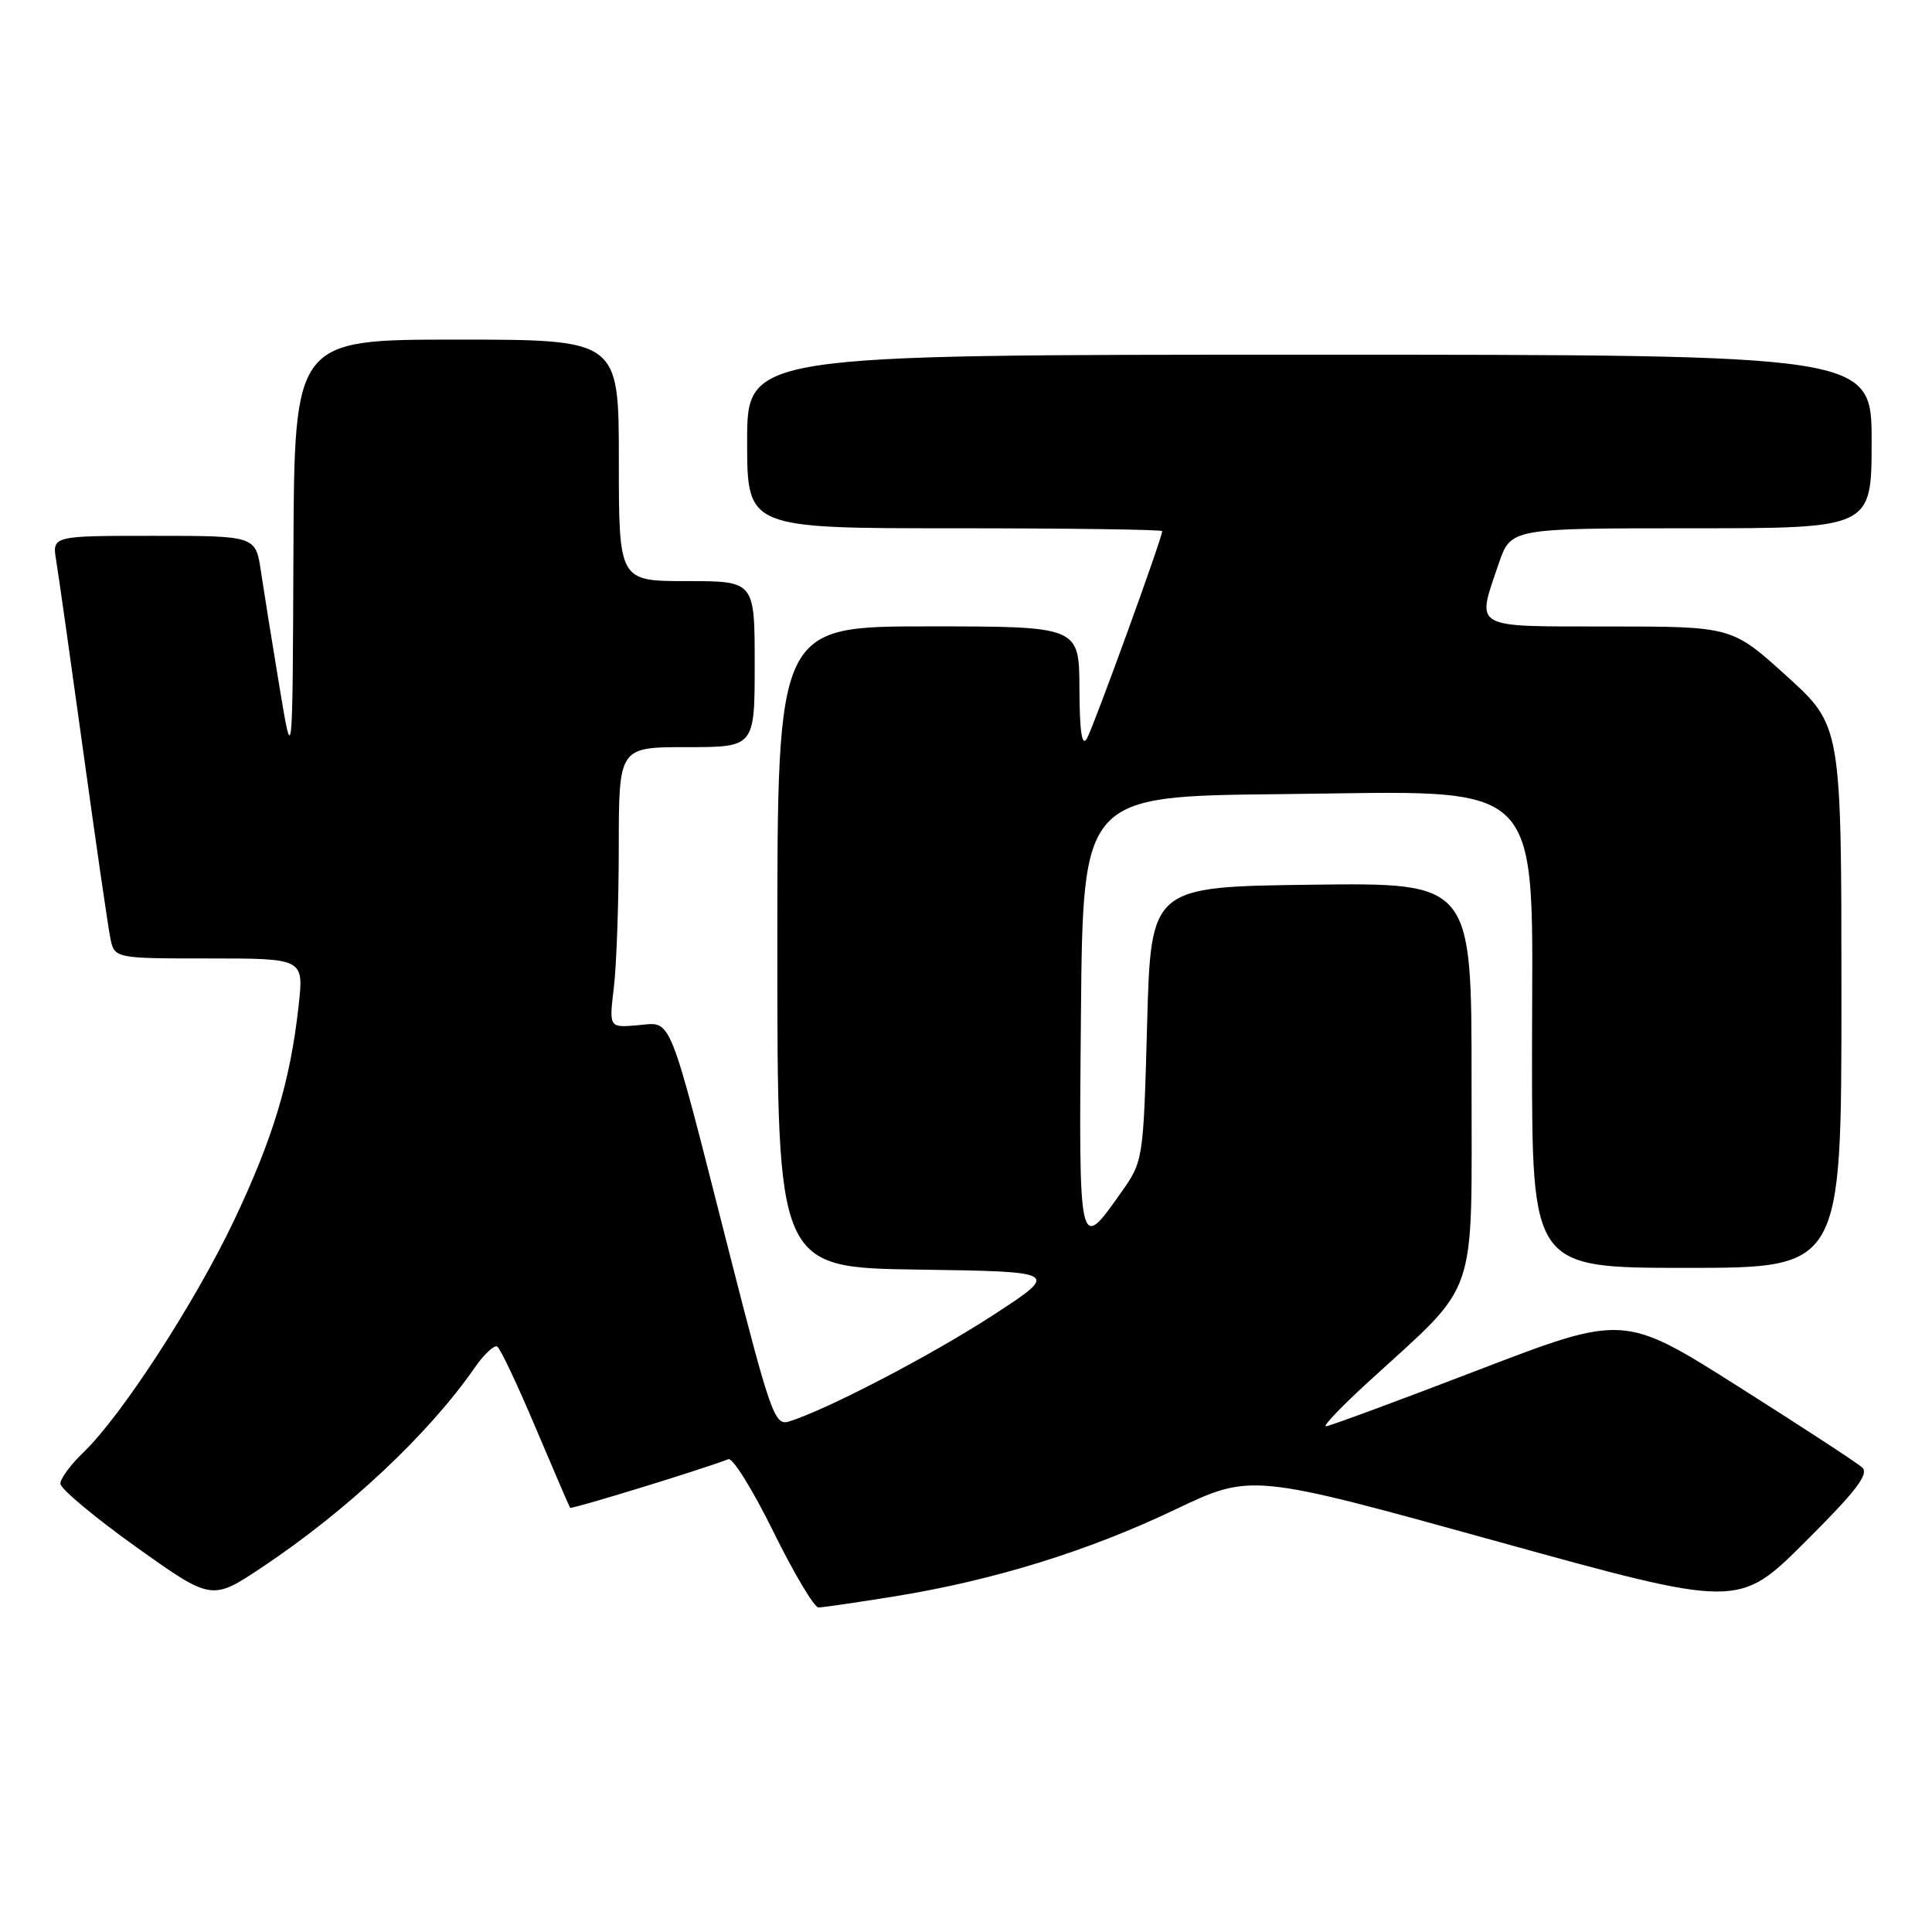 <?xml version="1.0" encoding="UTF-8" standalone="no"?>
<!DOCTYPE svg PUBLIC "-//W3C//DTD SVG 1.1//EN" "http://www.w3.org/Graphics/SVG/1.1/DTD/svg11.dtd" >
<svg xmlns="http://www.w3.org/2000/svg" xmlns:xlink="http://www.w3.org/1999/xlink" version="1.1" viewBox="0 0 256 256">
 <g >
 <path fill="currentColor"
d=" M 118.53 211.53 C 131.67 209.40 144.11 205.55 155.64 200.06 C 165.79 195.22 165.79 195.22 198.08 204.16 C 230.36 213.10 230.36 213.10 239.17 204.33 C 245.98 197.55 247.70 195.30 246.74 194.44 C 246.06 193.82 238.67 189.00 230.33 183.72 C 215.17 174.13 215.17 174.13 195.83 181.55 C 185.20 185.64 176.14 188.98 175.69 188.99 C 175.25 188.99 177.71 186.41 181.16 183.25 C 196.13 169.53 194.97 172.88 194.99 143.23 C 195.00 116.96 195.00 116.96 173.75 117.23 C 152.50 117.50 152.50 117.50 152.00 135.67 C 151.50 153.84 151.50 153.84 148.50 158.09 C 142.95 165.96 142.94 165.95 143.23 134.34 C 143.50 105.50 143.50 105.50 169.50 105.23 C 205.52 104.87 203.00 102.28 203.00 139.57 C 203.00 168.00 203.00 168.00 223.50 168.00 C 244.00 168.00 244.00 168.00 244.00 132.08 C 244.00 96.17 244.00 96.17 236.75 89.59 C 229.50 83.02 229.50 83.02 213.25 83.01 C 194.84 83.00 195.61 83.44 198.59 74.68 C 200.19 70.00 200.19 70.00 224.09 70.00 C 248.00 70.00 248.00 70.00 248.00 58.50 C 248.00 47.00 248.00 47.00 173.50 47.00 C 99.00 47.00 99.00 47.00 99.00 58.50 C 99.00 70.00 99.00 70.00 126.50 70.00 C 141.62 70.00 154.00 70.17 154.00 70.38 C 154.00 71.28 144.87 96.41 144.01 97.88 C 143.36 98.99 143.05 96.93 143.03 91.25 C 143.00 83.00 143.00 83.00 123.00 83.00 C 103.00 83.00 103.00 83.00 103.00 125.48 C 103.00 167.96 103.00 167.96 121.73 168.23 C 140.46 168.50 140.46 168.50 131.48 174.33 C 123.26 179.67 109.39 186.88 104.50 188.37 C 102.65 188.93 102.06 187.27 96.57 165.74 C 88.39 133.63 89.12 135.45 84.50 135.85 C 80.70 136.18 80.70 136.18 81.34 130.84 C 81.69 127.90 81.99 119.54 81.99 112.25 C 82.00 99.00 82.00 99.00 91.00 99.00 C 100.00 99.00 100.00 99.00 100.00 88.00 C 100.00 77.00 100.00 77.00 91.00 77.00 C 82.00 77.00 82.00 77.00 82.00 61.00 C 82.00 45.00 82.00 45.00 60.50 45.00 C 39.00 45.00 39.00 45.00 38.88 73.25 C 38.77 101.50 38.77 101.50 37.03 91.00 C 36.07 85.22 34.97 78.36 34.58 75.75 C 33.88 71.00 33.88 71.00 20.39 71.00 C 6.91 71.00 6.91 71.00 7.44 74.25 C 7.74 76.04 9.35 87.40 11.02 99.50 C 12.69 111.60 14.31 122.74 14.61 124.25 C 15.16 127.00 15.16 127.00 27.71 127.00 C 40.26 127.00 40.26 127.00 39.57 133.25 C 38.47 143.24 36.20 150.78 31.01 161.72 C 25.83 172.62 16.08 187.63 11.05 192.45 C 9.37 194.06 8.00 195.92 8.00 196.59 C 8.00 197.26 12.51 201.03 18.02 204.97 C 28.05 212.12 28.05 212.12 34.77 207.64 C 46.01 200.15 56.82 190.00 62.89 181.24 C 64.14 179.44 65.49 178.18 65.89 178.43 C 66.30 178.69 68.59 183.53 70.98 189.20 C 73.38 194.86 75.43 199.63 75.54 199.79 C 75.70 200.02 92.82 194.77 96.52 193.35 C 97.09 193.13 99.78 197.47 102.49 202.98 C 105.20 208.49 107.89 213.00 108.46 213.00 C 109.03 212.99 113.56 212.33 118.53 211.53 Z "/>
</g>
</svg>